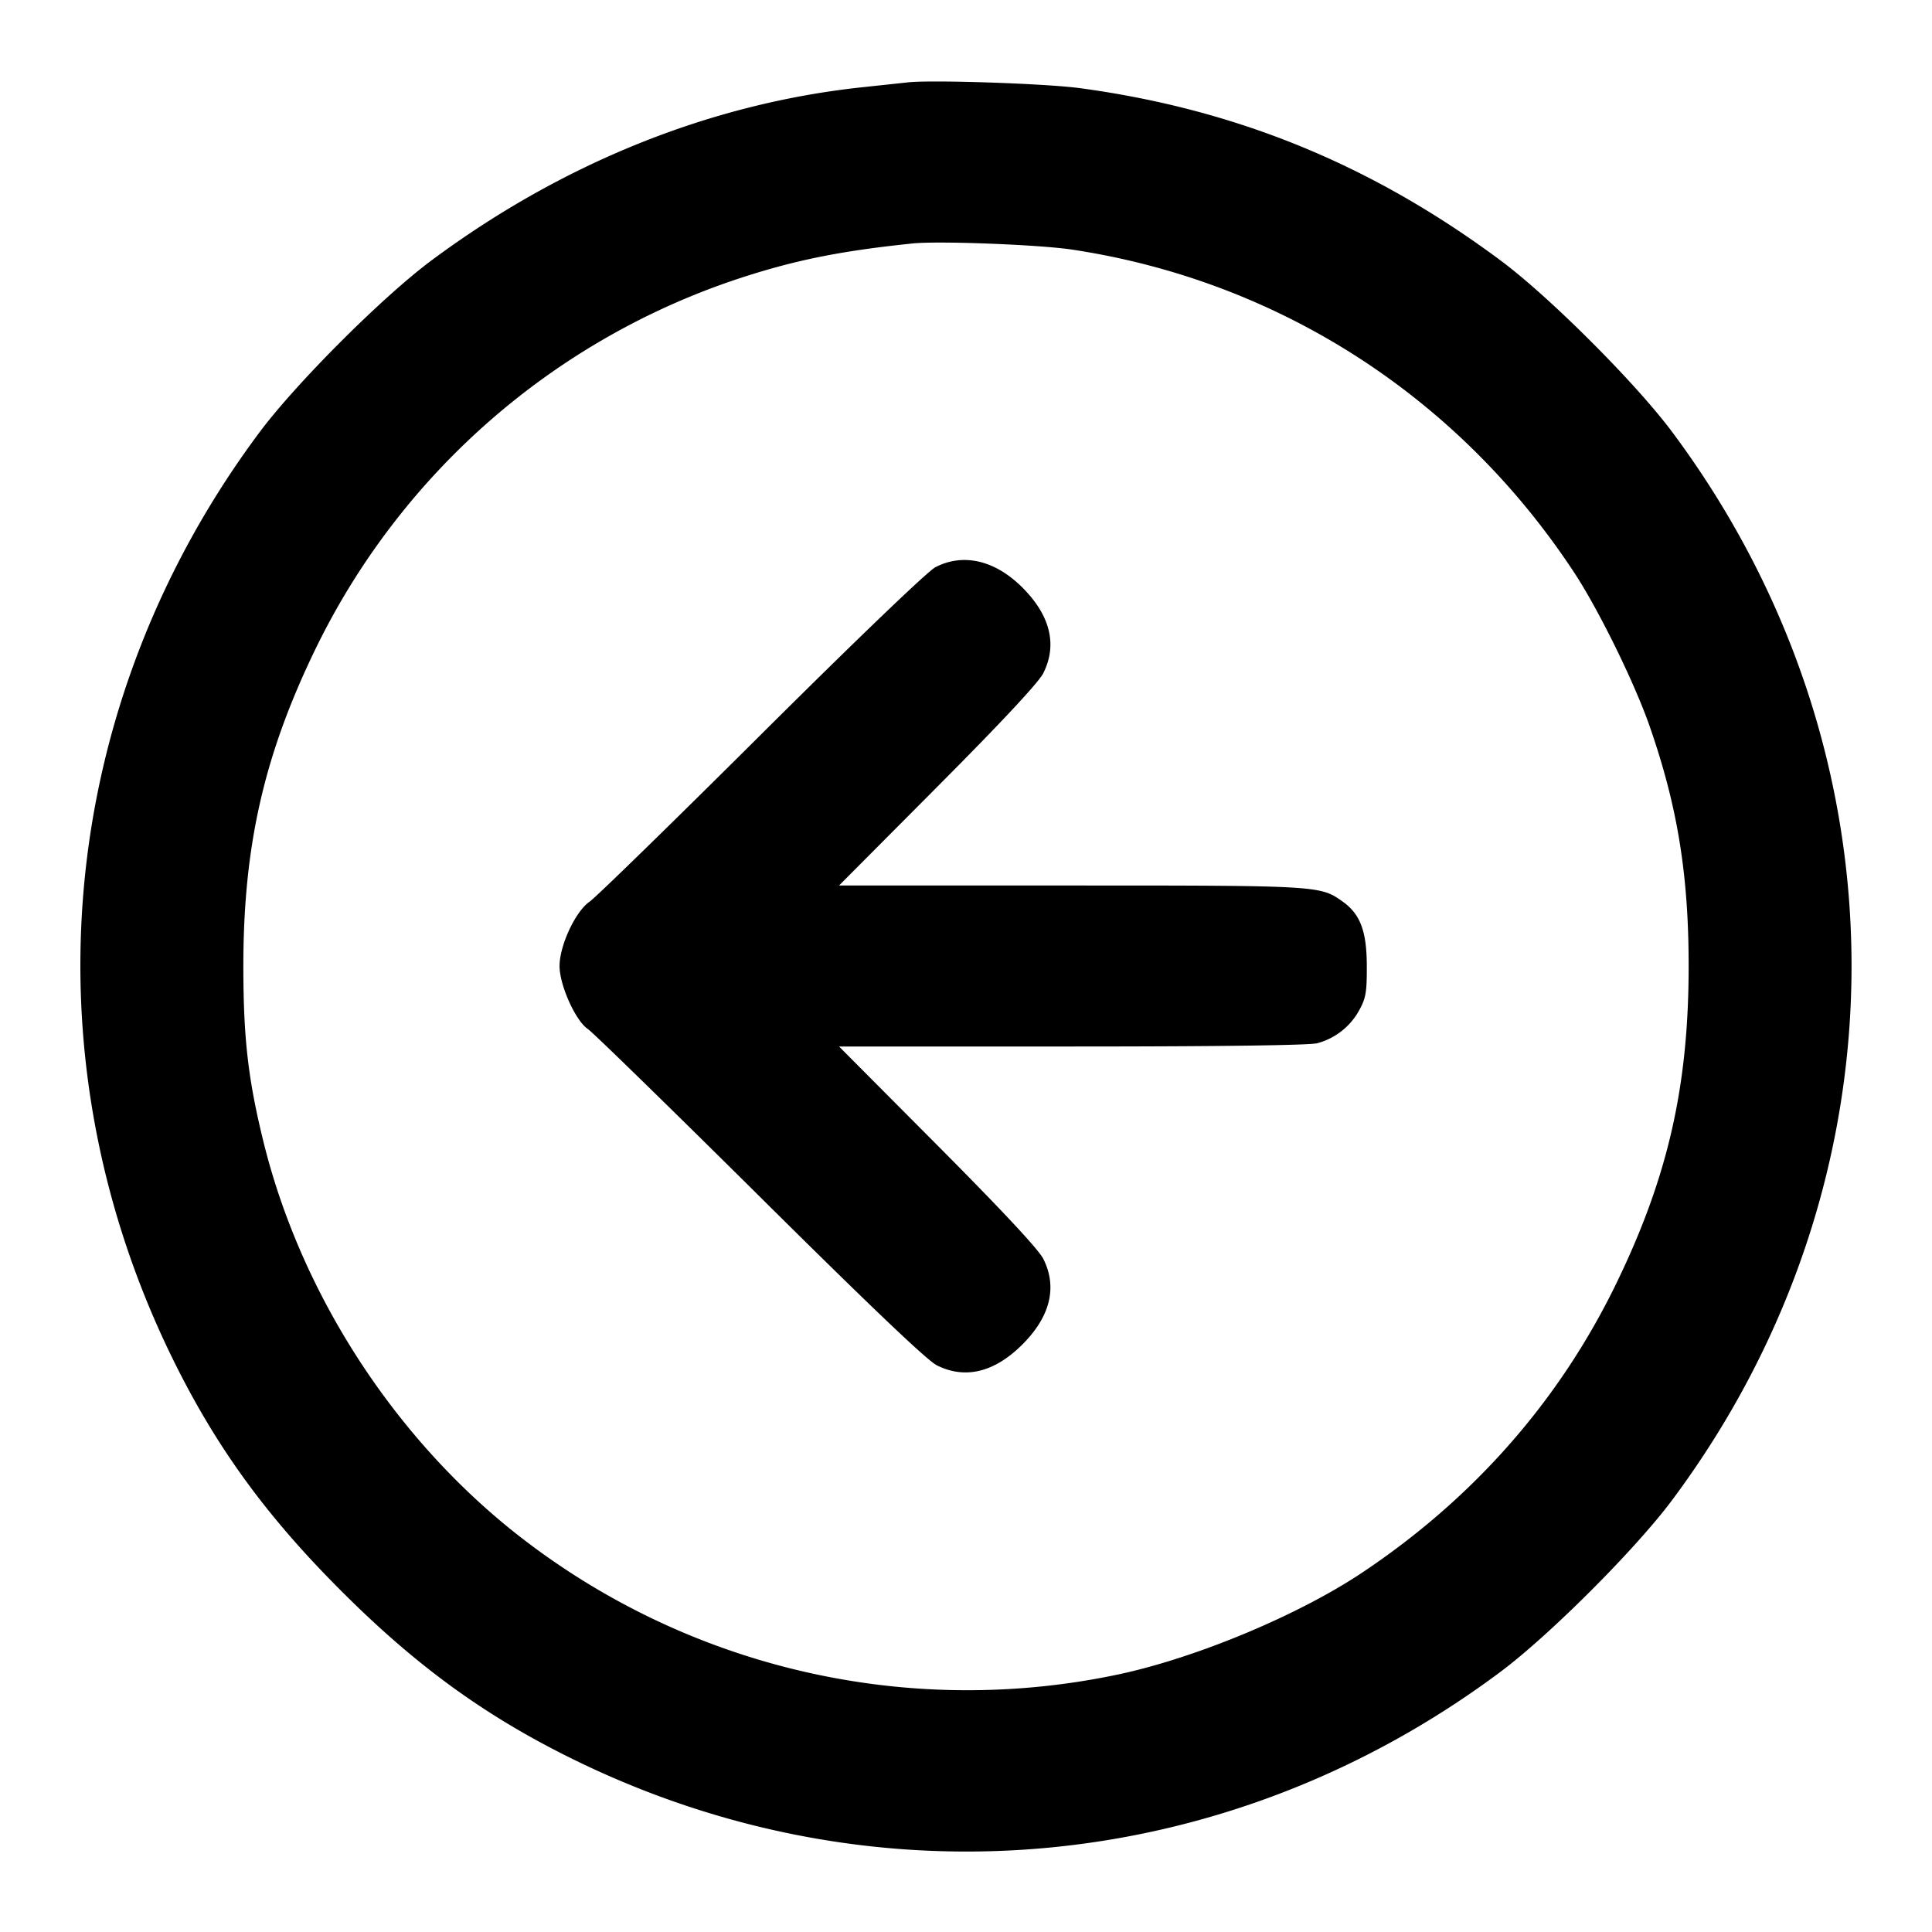 <svg xmlns="http://www.w3.org/2000/svg" width="24" height="24" fill="none" stroke="currentColor" stroke-width="2" stroke-linecap="round" stroke-linejoin="round"><path d="m11.28 1.023-.56.06c-1.888.2-3.729.94-5.36 2.152-.609.453-1.676 1.52-2.134 2.132C.728 8.714.301 13.032 2.097 16.78c.546 1.138 1.179 2.021 2.141 2.982.961.962 1.844 1.595 2.982 2.141 3.747 1.796 8.068 1.367 11.417-1.133.609-.454 1.679-1.524 2.133-2.133 2.974-3.985 2.974-9.289 0-13.274-.454-.608-1.523-1.677-2.13-2.128-1.595-1.186-3.275-1.875-5.217-2.139C13 1.038 11.574.99 11.28 1.023m2.04 2.078c2.563.387 4.804 1.83 6.24 4.019.303.463.743 1.359.932 1.9.346.993.485 1.845.485 2.98 0 1.493-.257 2.621-.897 3.94-.705 1.454-1.769 2.667-3.153 3.592-.789.528-2.051 1.056-3.019 1.265a9.053 9.053 0 0 1-7.538-1.778c-1.513-1.212-2.648-2.99-3.103-4.859-.186-.763-.244-1.272-.244-2.16 0-1.493.257-2.621.897-3.94a8.983 8.983 0 0 1 5.24-4.594c.705-.233 1.272-.348 2.18-.442.322-.033 1.571.015 1.98.077m-1.7 3.945c-.095.049-.968.886-2.16 2.072-1.1 1.095-2.061 2.032-2.136 2.083-.175.12-.373.544-.373.799 0 .239.199.682.353.784.062.042 1.023.979 2.135 2.082 1.379 1.368 2.077 2.033 2.198 2.094.352.177.717.088 1.064-.259.347-.347.436-.712.259-1.064-.059-.116-.508-.598-1.313-1.407L10.423 13h2.898c1.819 0 2.953-.015 3.044-.041a.842.842 0 0 0 .515-.401c.087-.156.1-.226.099-.558-.001-.433-.081-.645-.301-.801-.278-.198-.293-.199-3.373-.199h-2.882l1.224-1.23c.805-.809 1.254-1.291 1.313-1.407.177-.352.088-.717-.259-1.064-.34-.34-.734-.432-1.081-.253" fill="#000" fill-rule="evenodd" stroke="none"/></svg>